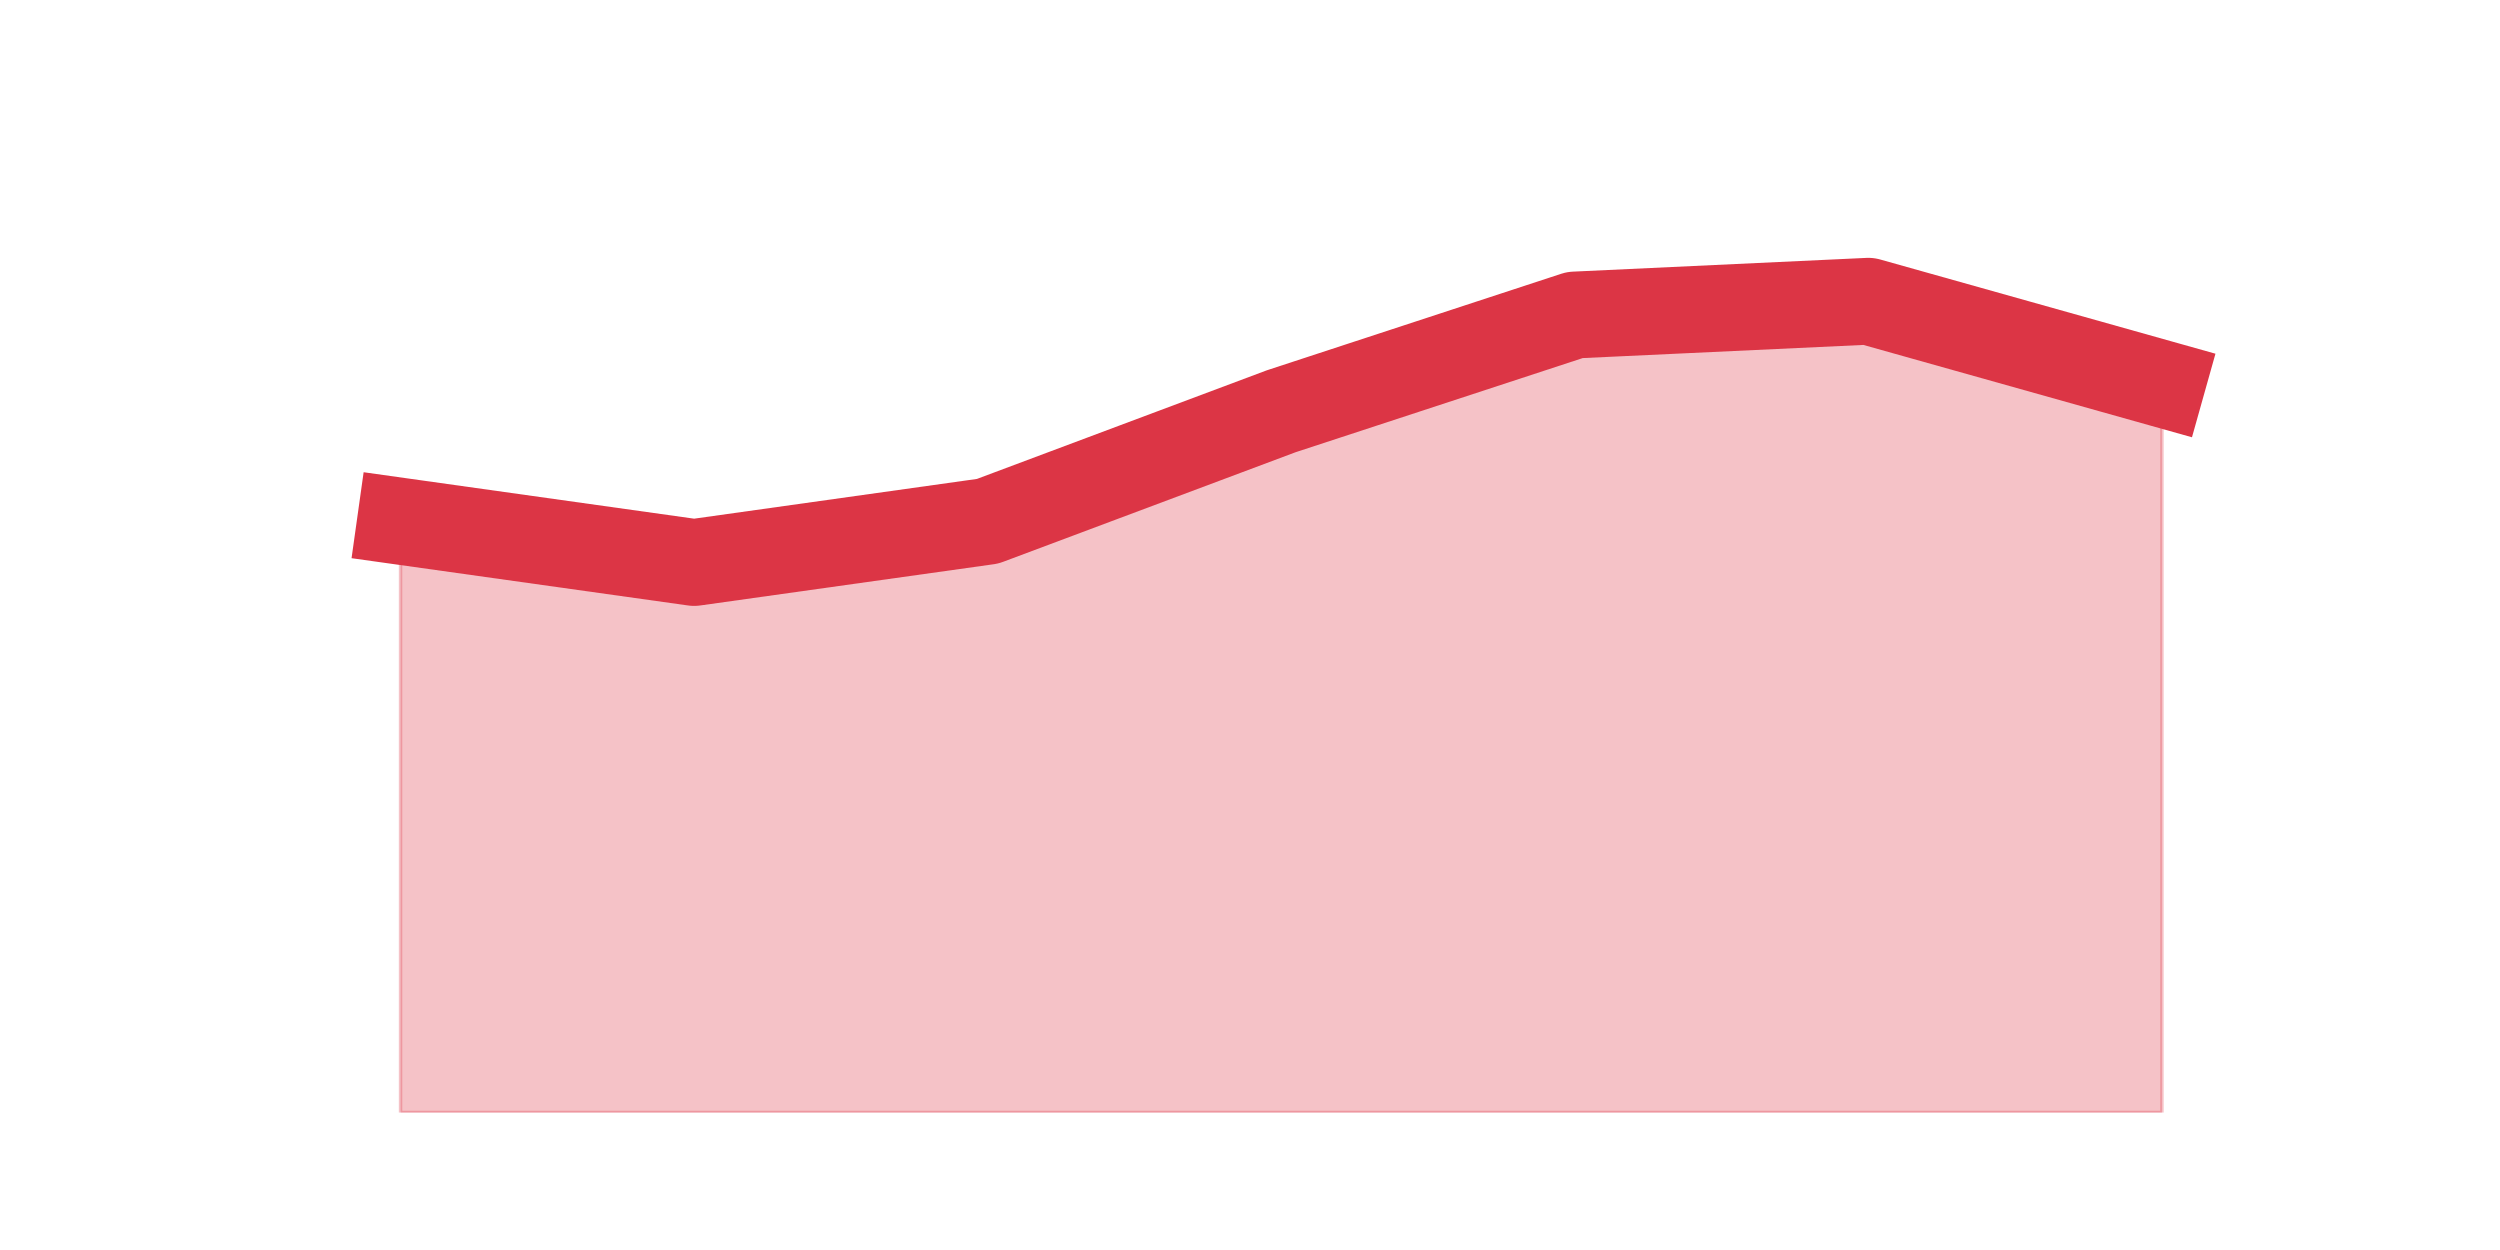 <?xml version="1.0" encoding="utf-8" standalone="no"?>
<!DOCTYPE svg PUBLIC "-//W3C//DTD SVG 1.1//EN"
  "http://www.w3.org/Graphics/SVG/1.1/DTD/svg11.dtd">
<svg height="360pt" version="1.1" viewBox="0 0 720 360" width="720pt" xmlns="http://www.w3.org/2000/svg" xmlns:xlink="http://www.w3.org/1999/xlink">
 <defs>
  <style type="text/css">*{stroke-linecap:butt;stroke-linejoin:round;}</style>
 </defs>
 <g id="figure_1">
  <g id="patch_1">
   <path d="M 0 360 
L 720 360 
L 720 0 
L 0 0 
z
" style="fill:none;"/>
  </g>
  <g id="axes_1">
   <g id="matplotlib.axis_1"/>
   <g id="matplotlib.axis_2"/>
   <g id="PolyCollection_1">
    <defs>
     <path d="M 115.364 -209.88 
L 115.364 -39.6 
L 199.909 -39.6 
L 284.455 -39.6 
L 369 -39.6 
L 453.545 -39.6 
L 538.091 -39.6 
L 622.636 -39.6 
L 622.636 -249.48 
L 622.636 -249.48 
L 538.091 -273.24 
L 453.545 -269.28 
L 369 -241.56 
L 284.455 -209.88 
L 199.909 -198 
L 115.364 -209.88 
z
" id="m2bfe17df87" style="stroke:#dc3545;stroke-opacity:0.3;"/>
    </defs>
    <g clip-path="url(#p86dd5f3ada)">
     <use style="fill:#dc3545;fill-opacity:0.3;stroke:#dc3545;stroke-opacity:0.3;" x="0" xlink:href="#m2bfe17df87" y="360"/>
    </g>
   </g>
   <g id="line2d_1">
    <path clip-path="url(#p86dd5f3ada)" d="M 115.364 150.12 
L 199.909 162 
L 284.455 150.12 
L 369 118.44 
L 453.545 90.72 
L 538.091 86.76 
L 622.636 110.52 
" style="fill:none;stroke:#dc3545;stroke-linecap:square;stroke-width:25;"/>
   </g>
  </g>
 </g>
 <defs>
  <clipPath id="p86dd5f3ada">
   <rect height="277.2" width="558" x="90" y="43.2"/>
  </clipPath>
 </defs>
</svg>
